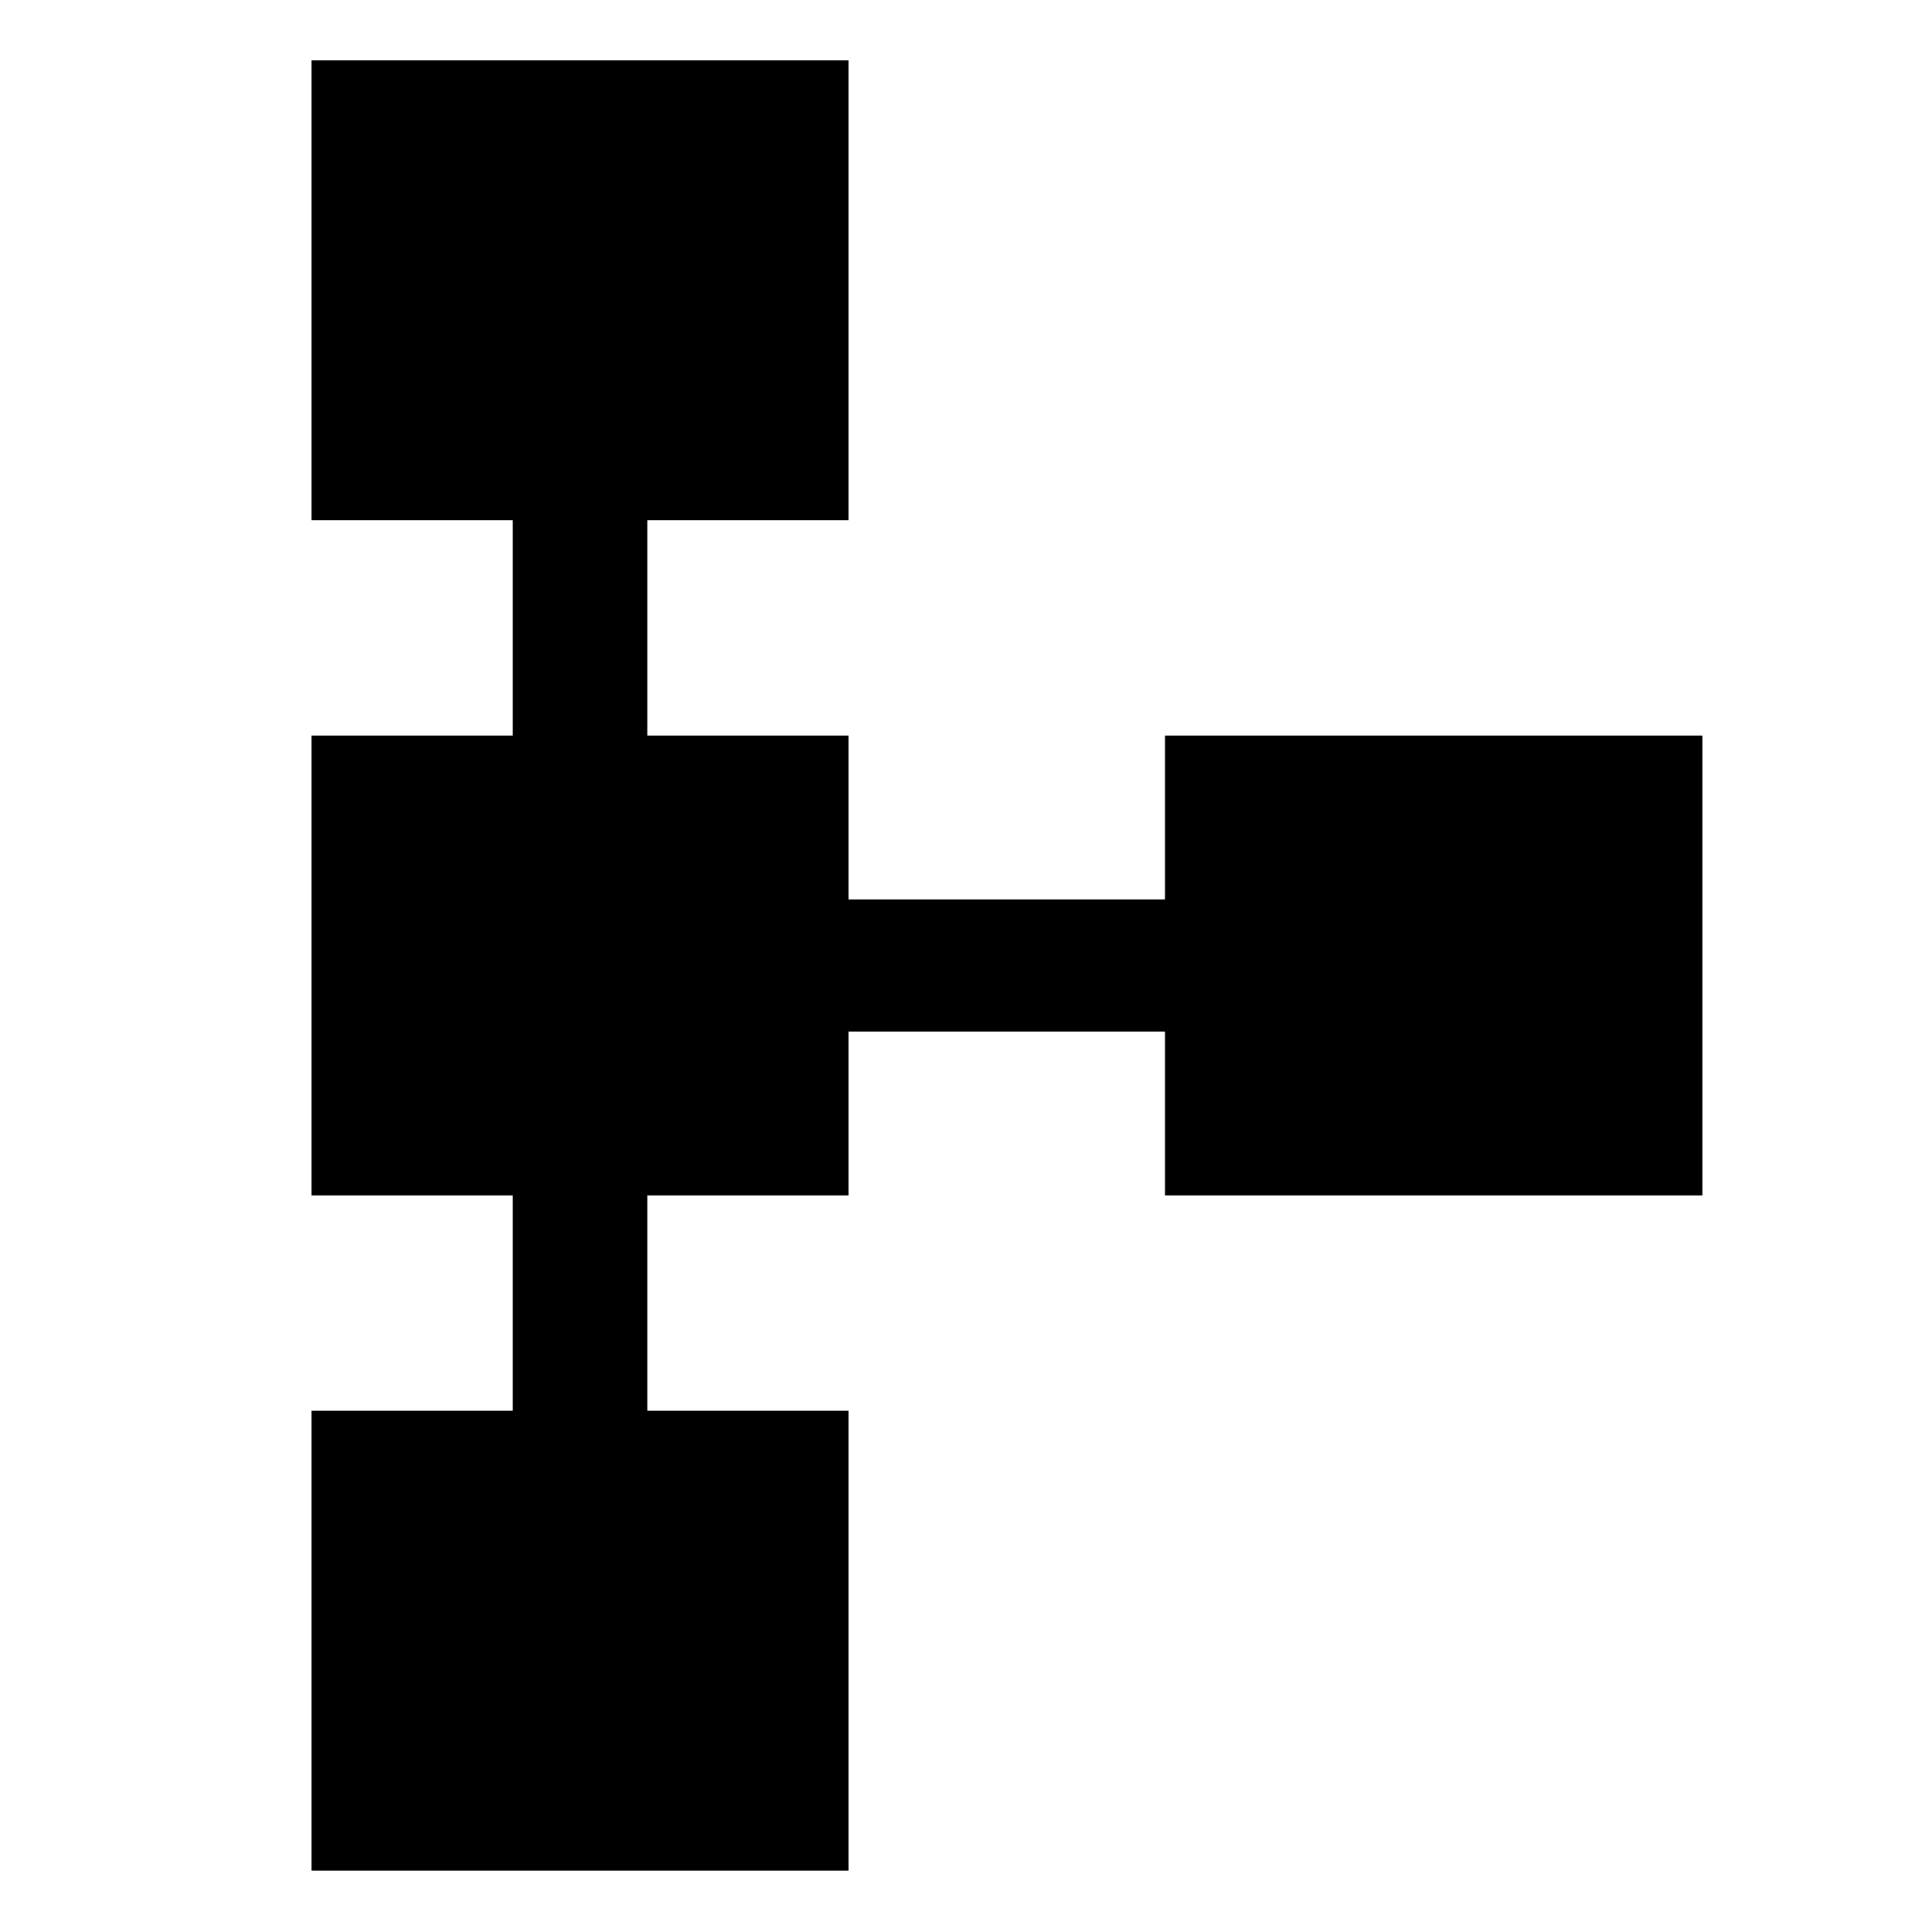 <svg xmlns="http://www.w3.org/2000/svg" height="48" viewBox="0 -960 960 960" width="48"><path d="M154.8-30.5V-259h100v-107h-100v-228.5h100v-107h-100V-930h266.83v228.5h-100v107h100v81.43h157.24v-81.43h267.06V-366H578.87v-81.43H421.63V-366h-100v107h100v228.5H154.8Z"/></svg>